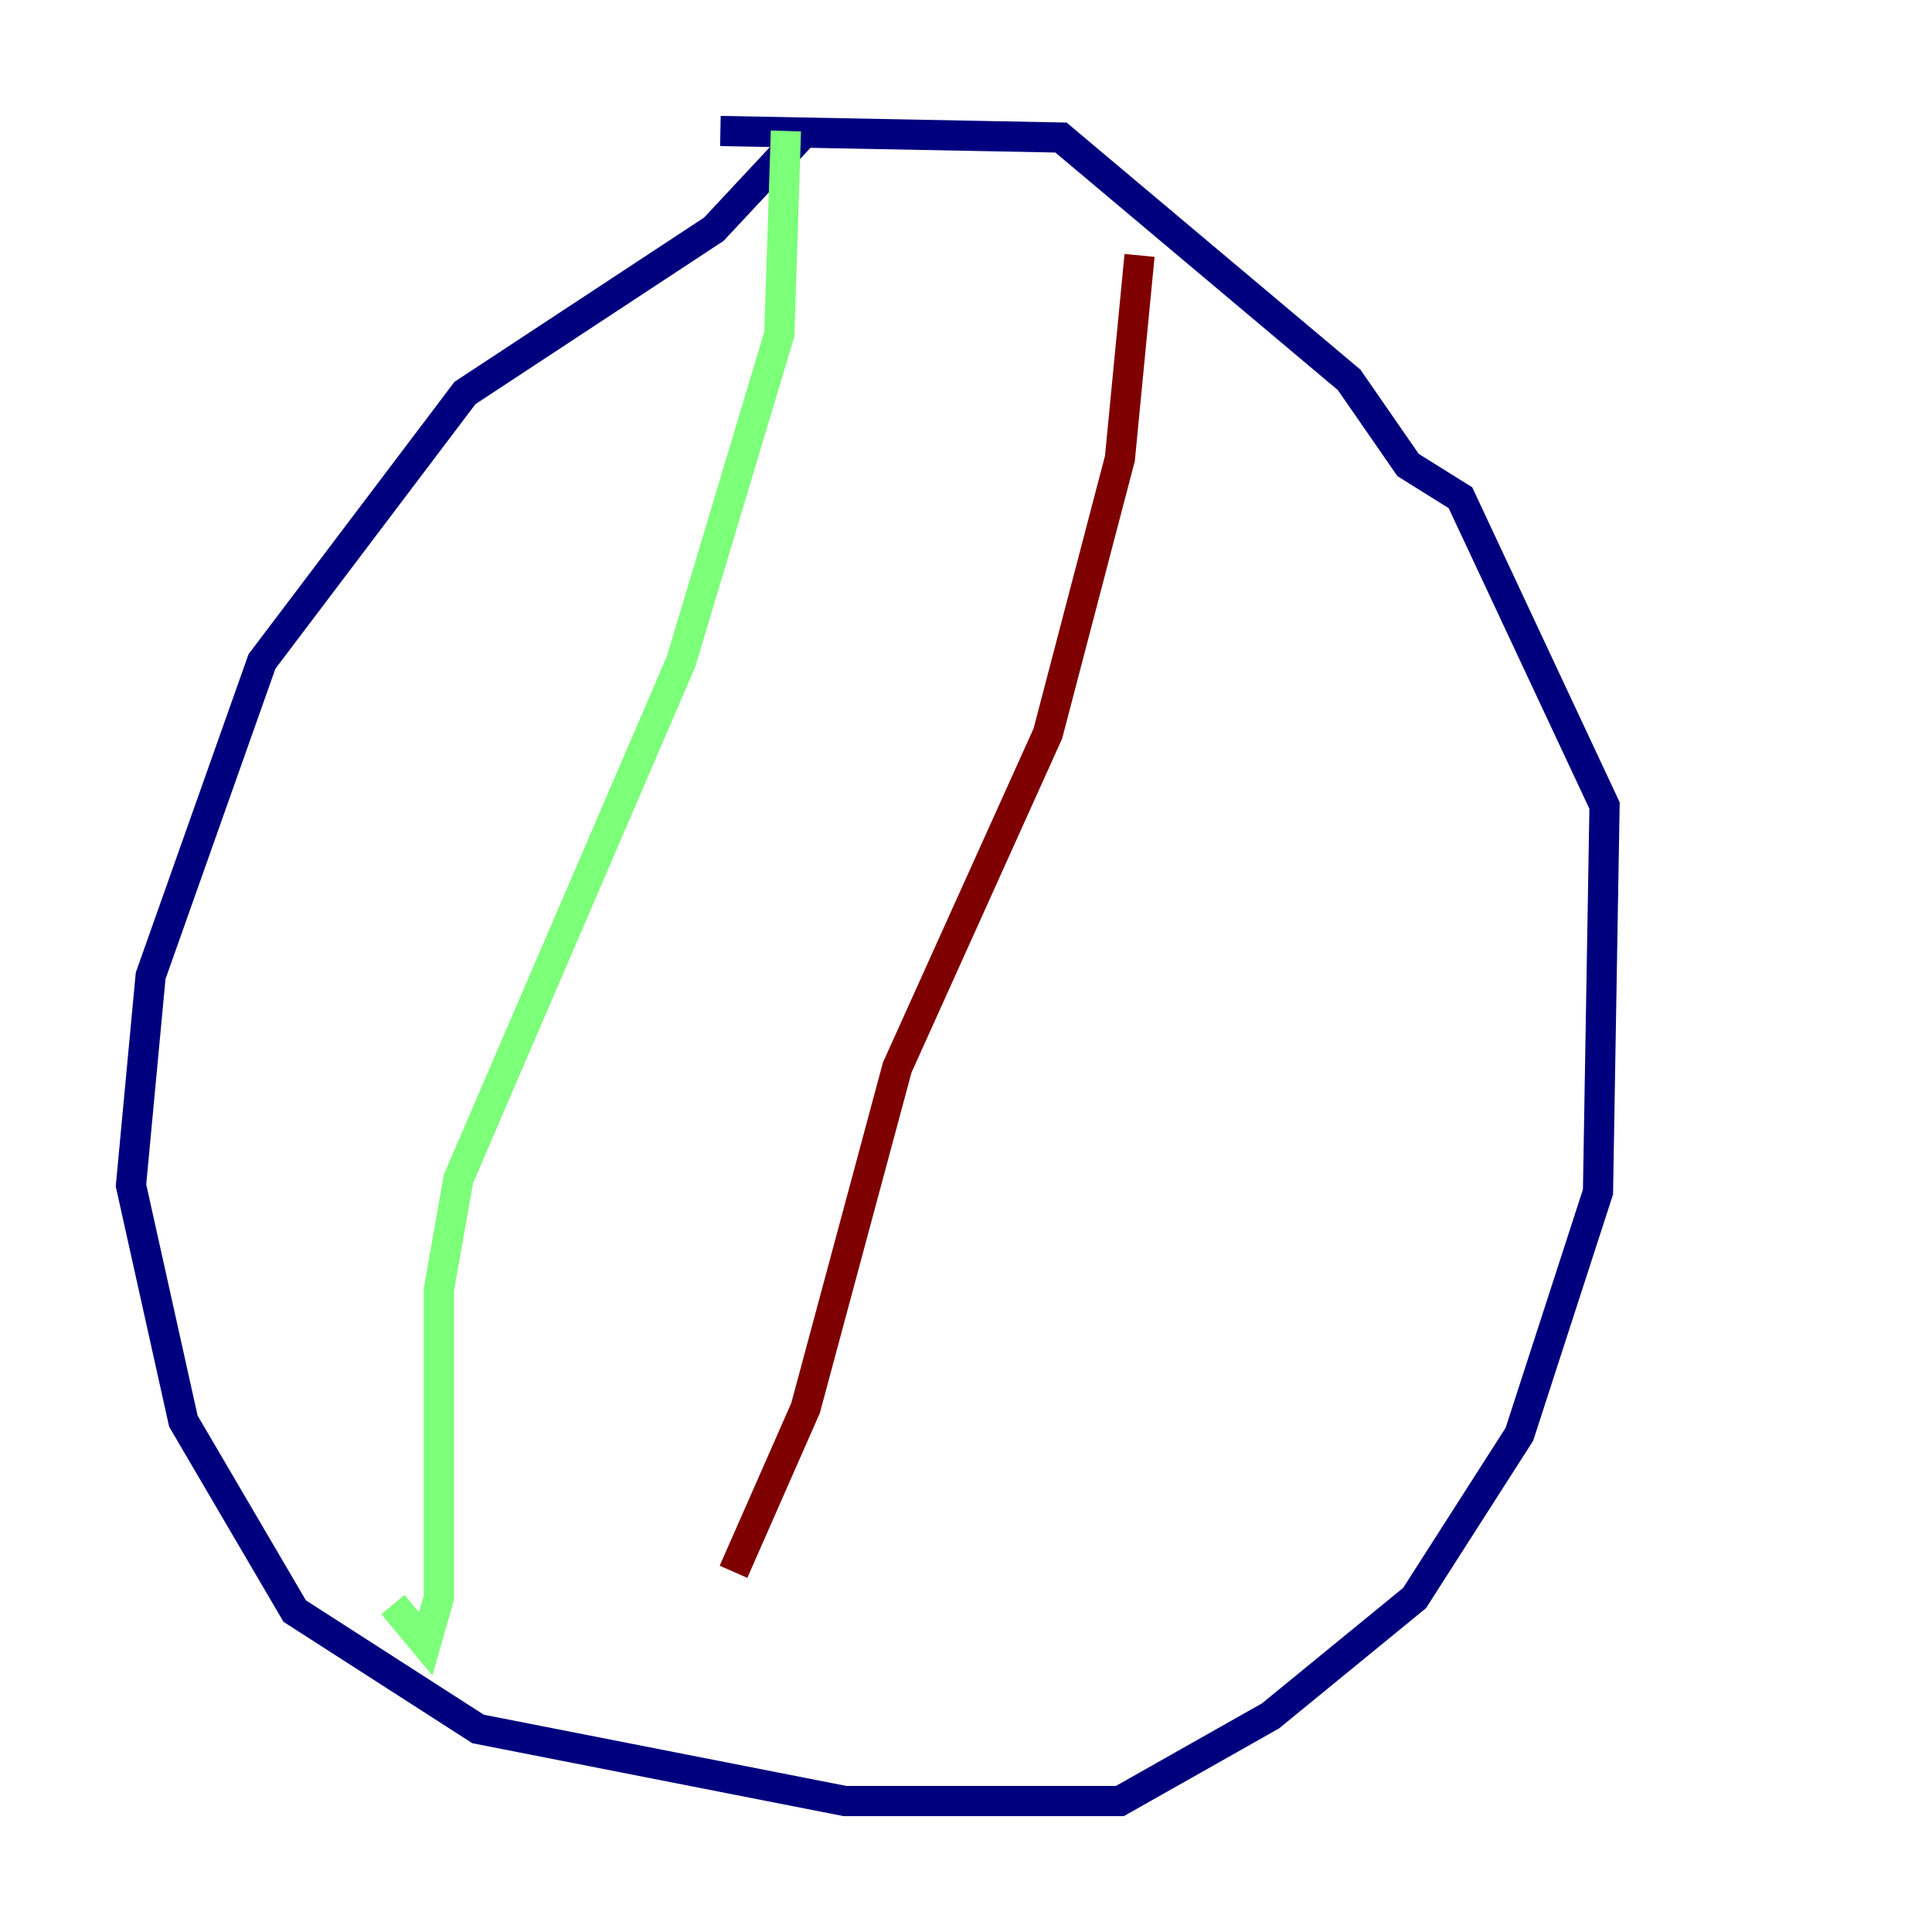 <?xml version="1.0" encoding="utf-8" ?>
<svg baseProfile="tiny" height="128" version="1.2" viewBox="0,0,128,128" width="128" xmlns="http://www.w3.org/2000/svg" xmlns:ev="http://www.w3.org/2001/xml-events" xmlns:xlink="http://www.w3.org/1999/xlink"><defs /><polyline fill="none" points="53.37,8.678 47.295,15.186 30.807,26.034 17.356,43.824 9.98,64.651 8.678,78.536 12.149,94.156 19.525,106.739 31.675,114.549 55.973,119.322 74.197,119.322 84.176,113.681 93.722,105.871 100.664,95.024 105.871,78.969 106.305,53.37 96.759,32.976 93.288,30.807 89.383,25.166 70.291,9.112 47.729,8.678" stroke="#00007f" stroke-width="2" /><polyline fill="none" points="52.068,8.678 51.634,22.129 45.125,43.824 30.373,78.102 29.071,85.478 29.071,105.871 28.203,108.909 26.034,106.305" stroke="#7cff79" stroke-width="2" /><polyline fill="none" points="75.498,16.922 74.197,30.373 69.424,48.597 59.444,70.725 53.37,93.288 48.597,104.136" stroke="#7f0000" stroke-width="2" /></svg>